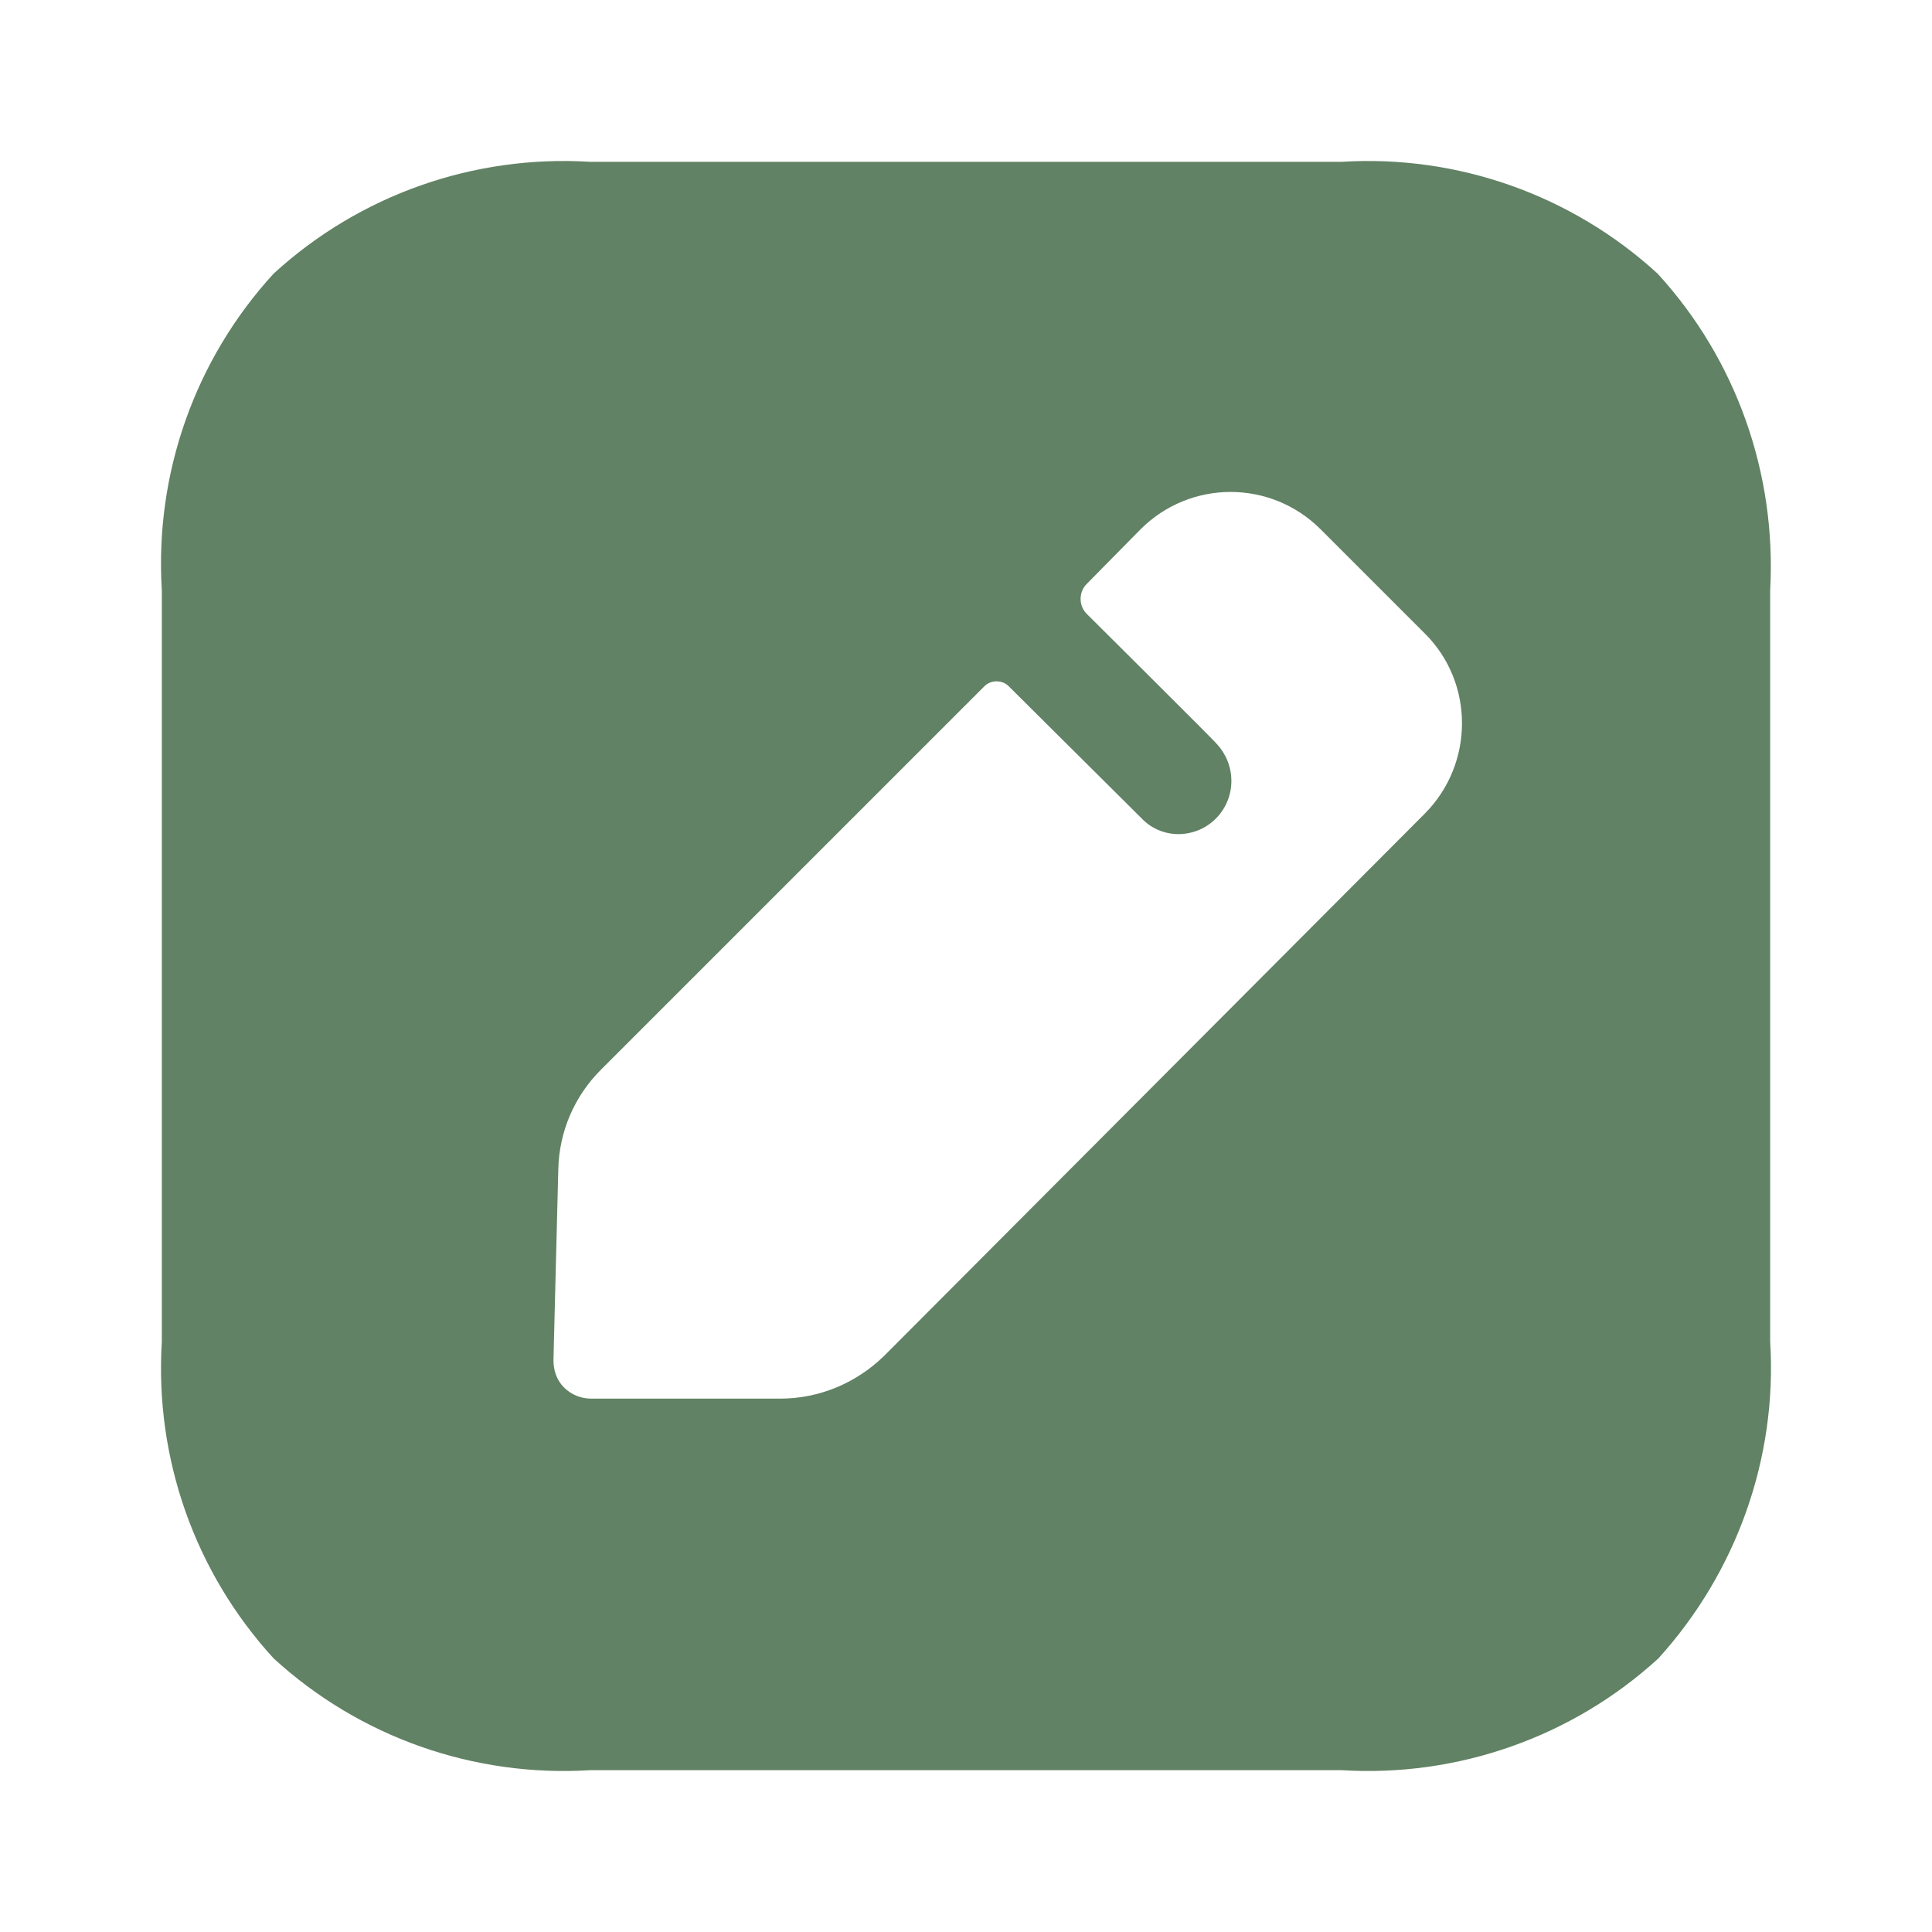 <svg width="72" height="72" viewBox="0 0 72 72" fill="none" xmlns="http://www.w3.org/2000/svg">
<path d="M49.996 6.031C54.311 5.761 58.567 7.26 61.774 10.197C64.711 13.403 66.209 17.659 65.969 22.005V49.995C66.239 54.341 64.711 58.597 61.804 61.803C58.597 64.74 54.311 66.239 49.996 65.969H22.005C17.659 66.239 13.403 64.74 10.197 61.803C7.26 58.597 5.761 54.341 6.031 49.995V22.005C5.761 17.659 7.26 13.403 10.197 10.197C13.403 7.26 17.659 5.761 22.005 6.031H49.996ZM49.217 19.727C47.359 17.869 44.362 17.869 42.504 19.727L40.496 21.765C40.196 22.064 40.196 22.574 40.496 22.874C40.496 22.874 40.554 22.932 40.659 23.036L41.396 23.769C41.823 24.194 42.355 24.723 42.889 25.256L44.702 27.067C45.08 27.447 45.331 27.702 45.351 27.729C45.68 28.088 45.89 28.568 45.89 29.107C45.89 30.186 45.021 31.085 43.912 31.085C43.403 31.085 42.923 30.875 42.593 30.546L37.589 25.571C37.349 25.331 36.929 25.331 36.69 25.571L22.394 39.866C21.405 40.855 20.836 42.174 20.806 43.582L20.626 50.685C20.626 51.074 20.746 51.434 21.016 51.704C21.285 51.974 21.645 52.123 22.035 52.123H29.077C30.516 52.123 31.895 51.554 32.943 50.535L53.113 30.306C54.941 28.448 54.941 25.451 53.113 23.623L49.217 19.727Z" fill="#618264"/>
</svg>
